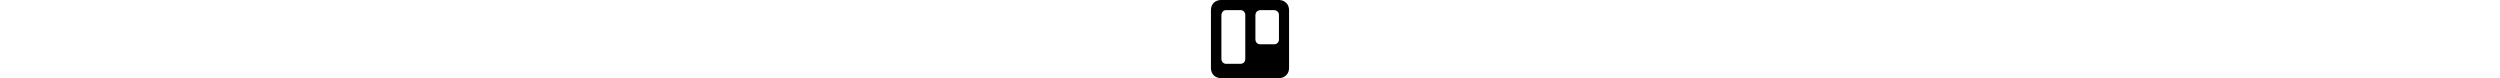 <!-- trello icon by Free Icons (https://free-icons.github.io/free-icons/) -->
<svg xmlns="http://www.w3.org/2000/svg" height="1em" fill="currentColor" viewBox="0 0 512 512">
  <path
    d="M 448 0 L 64 0 L 448 0 L 64 0 Q 36.571 1.143 18.286 18.286 Q 1.143 36.571 0 64 Q 0 64 0 64 Q 0 60.571 0 77.714 Q 0 96 0 178.286 Q 0 259.429 0 448 Q 1.143 475.429 18.286 493.714 Q 36.571 510.857 64 512 L 448 512 L 448 512 Q 475.429 510.857 493.714 492.571 Q 510.857 475.429 512 448 L 512 64 L 512 64 Q 510.857 36.571 493.714 19.429 Q 475.429 1.143 448 0 L 448 0 Z M 225.143 387.429 Q 222.857 416 194.286 418.286 L 99.429 418.286 L 99.429 418.286 Q 86.857 418.286 77.714 409.143 Q 69.714 401.143 68.571 387.429 L 68.571 97.143 L 68.571 97.143 Q 69.714 84.571 77.714 75.429 Q 86.857 66.286 99.429 66.286 L 194.286 66.286 L 194.286 66.286 Q 208 66.286 216 75.429 Q 225.143 84.571 225.143 97.143 L 225.143 387.429 L 225.143 387.429 Z M 445.714 259.429 Q 445.714 273.143 436.571 281.143 L 436.571 281.143 L 436.571 281.143 Q 428.571 290.286 414.857 290.286 L 322.286 290.286 L 322.286 290.286 Q 309.714 290.286 300.571 281.143 Q 292.571 273.143 291.429 259.429 L 291.429 97.143 L 291.429 97.143 Q 292.571 84.571 300.571 75.429 Q 309.714 67.429 322.286 66.286 L 414.857 66.286 L 414.857 66.286 Q 428.571 67.429 436.571 75.429 Q 445.714 84.571 445.714 97.143 L 445.714 259.429 L 445.714 259.429 Z"
  />
</svg>